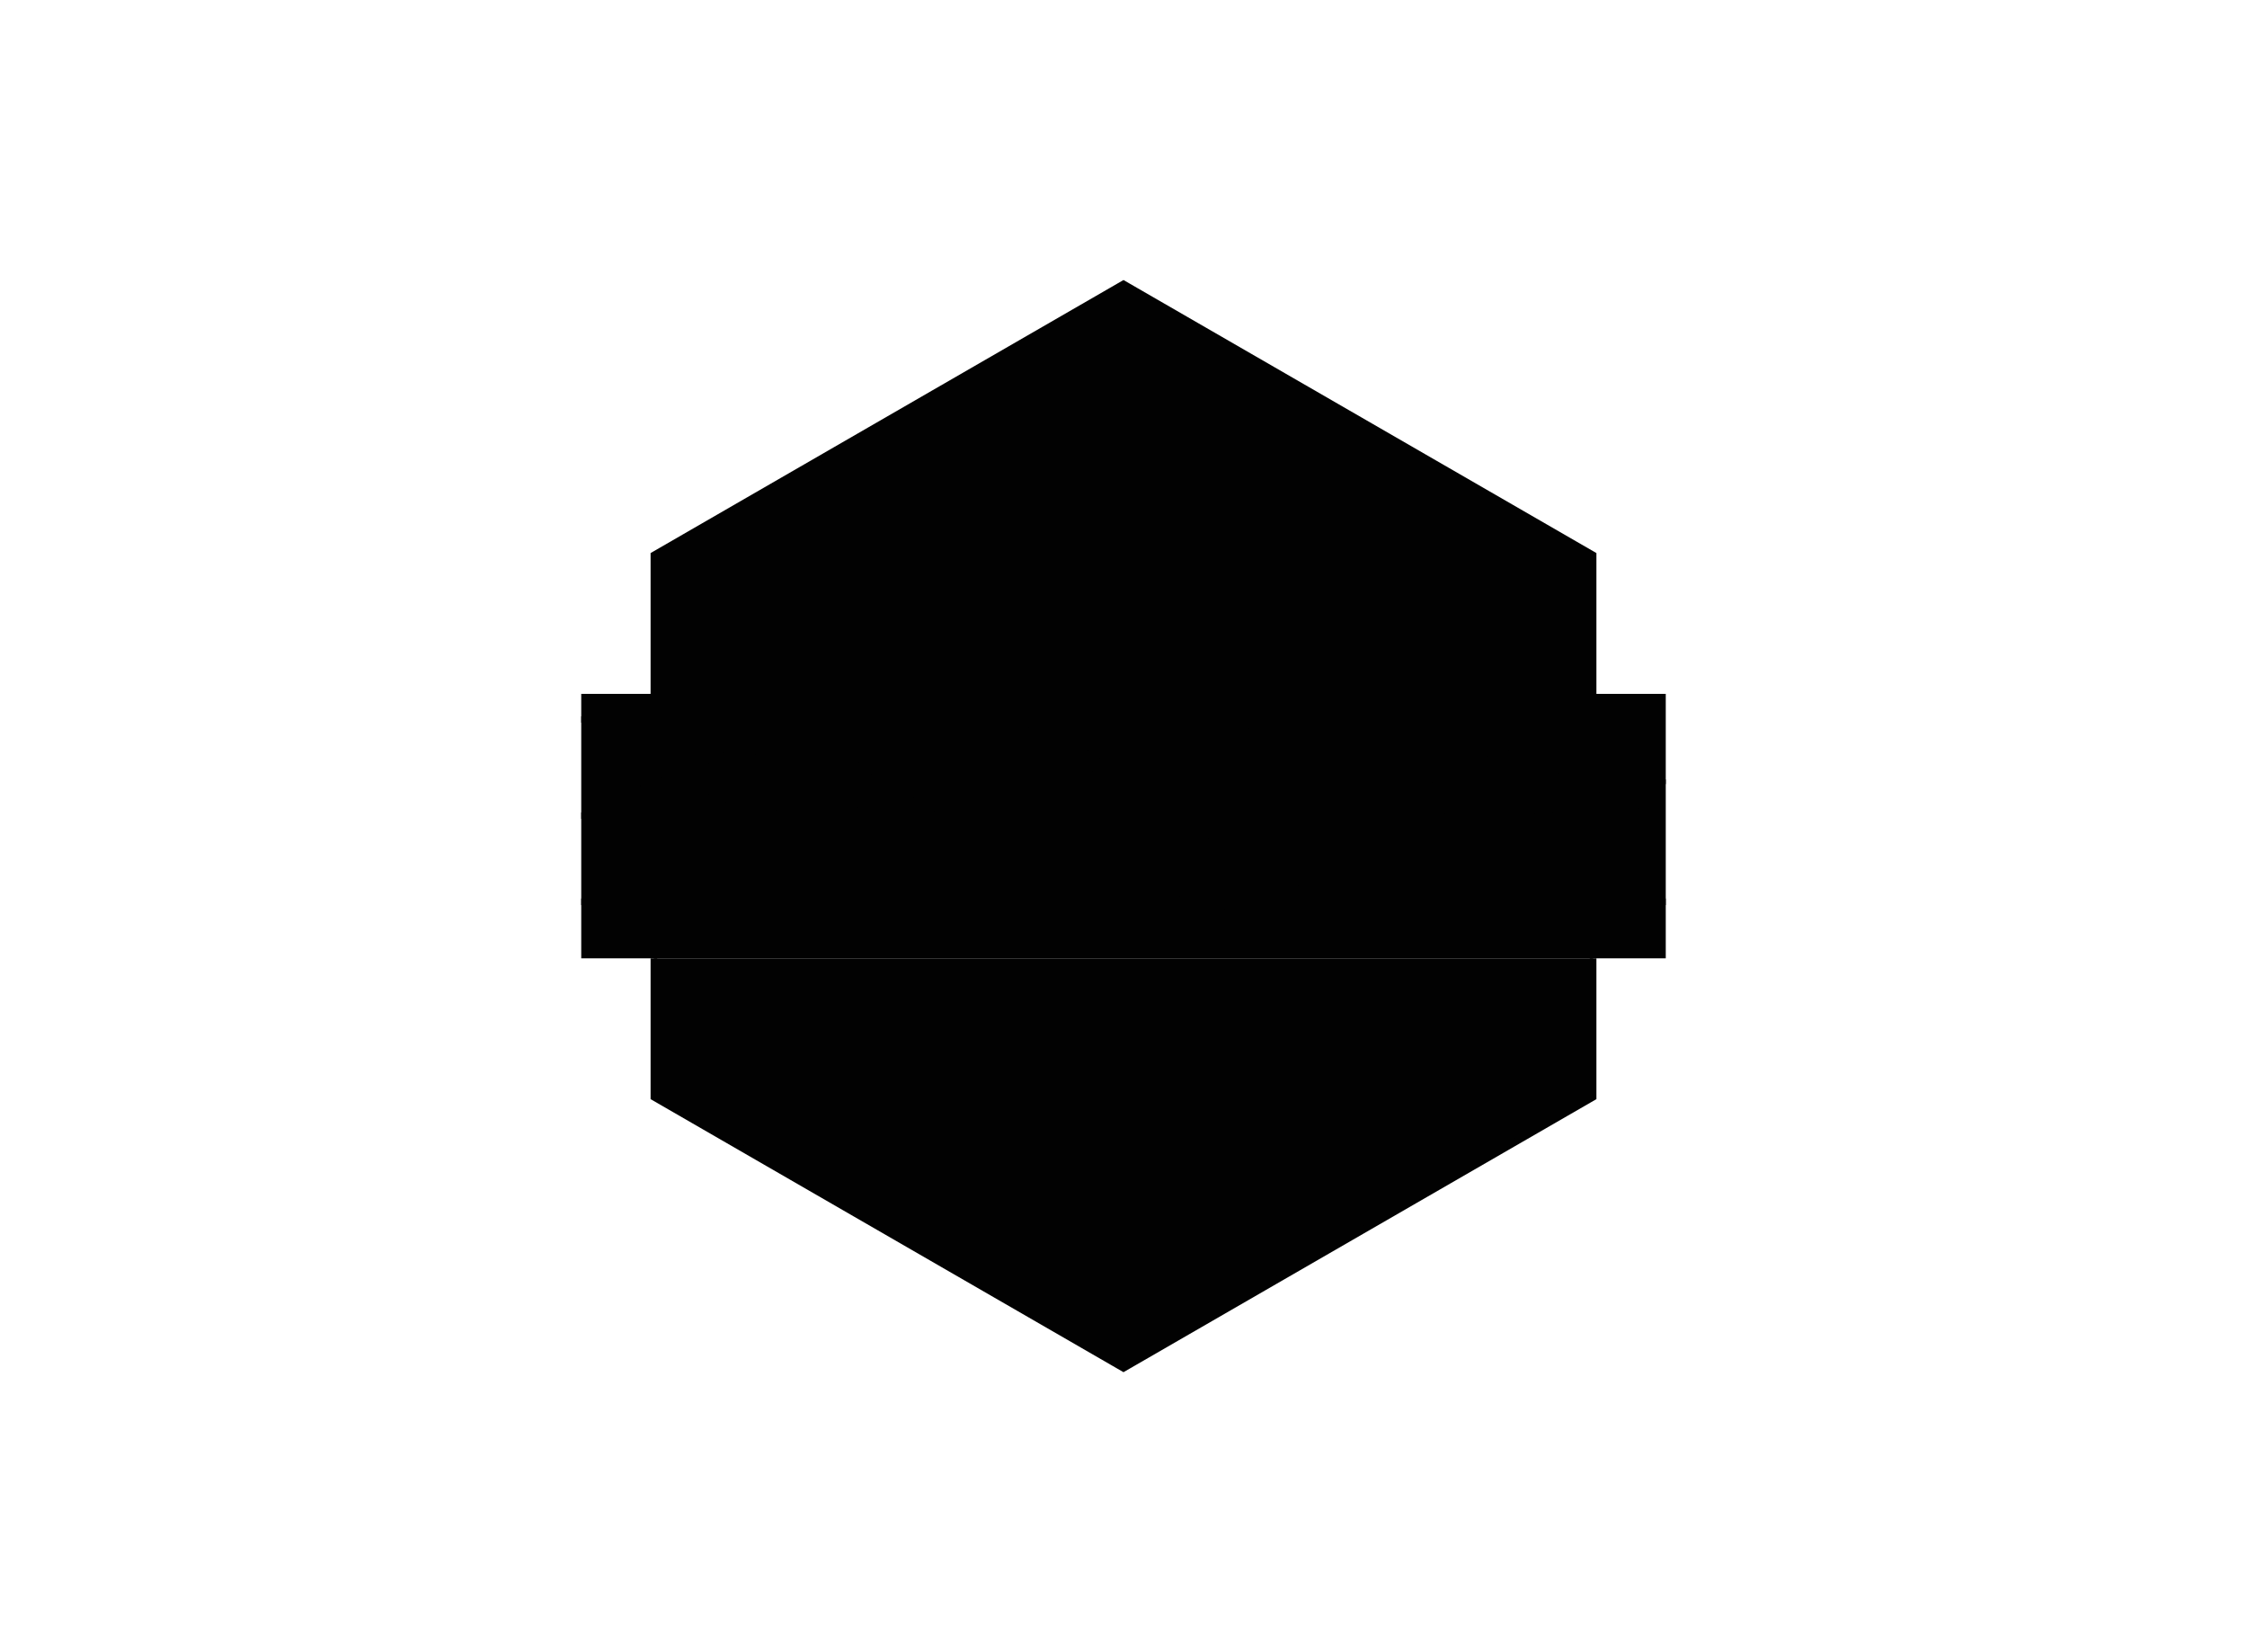 <?xml version="1.0" standalone="no"?><!DOCTYPE svg PUBLIC "-//W3C//DTD SVG 1.1//EN"
        "http://www.w3.org/Graphics/SVG/1.1/DTD/svg11.dtd">
<svg data-v-05f642d9=""  width="100%" height="100%" viewBox="0 0 340 250" preserveAspectRatio="xMidYMid meet" colorInterpolationFilters="sRGB" class="el-tooltip" style="margin: auto;"><g data-v-05f642d9="" fill="#020202" transform="translate(87.949,42.949)"><g fill="#020202"><polyline stroke="#020202" strokeWidth="2" fillOpacity="0" points="10.993,62.042 10.993,41.025 82.051,0 153.109,41.025 153.109,62.042"></polyline> <polyline stroke="#020202" strokeWidth="2" fillOpacity="0" points="10.993,102.06 10.993,123.076 82.051,164.102 153.109,123.076 153.109,102.06"></polyline>  <g transform="translate(0,62.042)"><rect x="0" y="0" width="164.102" height="40.017" fillOpacity="0"></rect>  <g transform="translate(0,3)"><g transform="translate(0,0)"><g><path id="logo_2_1" transform="translate(-0.488,15.912)" d="M6.35-2.83L6.35-7.22L6.35-7.22Q7.03-7.32 8.10-6.35L8.10-6.35L8.10-6.35Q11.52-2.83 11.91-1.66L11.91-1.66L11.91-1.66Q11.91-0.98 10.15-0.98L10.15-0.98L10.15 0L18.74 0L18.74-0.98L18.74-0.98Q16.69-0.88 14.94-3.32L14.94-3.32L12.79-6.05L12.79-6.05Q10.93-8.30 10.05-8.79L10.05-8.79L10.05-8.79Q11.13-9.57 12.79-11.81L12.79-11.81L12.79-11.81Q13.76-13.28 14.25-13.67L14.25-13.67L14.25-13.67Q14.74-14.15 15.23-14.35L15.23-14.35L15.23-14.35Q15.72-14.45 16.99-14.55L16.99-14.55L16.99-15.52L10.25-15.52L10.25-14.55L10.54-14.55L10.54-14.55Q12.01-14.55 12.01-13.76L12.01-13.76L12.01-13.76Q11.91-12.59 9.66-9.96L9.66-9.96L9.66-9.96Q7.91-8.30 6.35-8.10L6.35-8.10L6.35-12.59L6.35-12.59Q6.15-14.64 8.20-14.55L8.20-14.55L8.69-14.55L8.69-15.52L0.49-15.52L0.49-14.55L0.88-14.55L0.88-14.55Q2.93-14.64 2.83-12.69L2.83-12.69L2.83-2.83L2.83-2.83Q2.93-0.88 0.98-0.98L0.98-0.98L0.49-0.98L0.49 0L8.69 0L8.69-0.98L8.30-0.98L8.30-0.98Q6.25-0.88 6.35-2.83L6.35-2.83ZM29.97-1.27L29.58-1.85L29.58-1.85Q29.29-1.56 28.90-1.56L28.90-1.56L28.90-1.56Q28.41-1.46 28.41-2.73L28.41-2.73L28.41-7.42L28.41-7.42Q28.21-10.05 24.31-10.45L24.31-10.45L24.31-10.45Q21.57-10.25 20.21-8.98L20.21-8.98L20.21-8.98Q19.23-8.10 19.62-6.54L19.62-6.54L22.45-7.52L22.45-7.52Q22.26-9.37 23.72-9.47L23.72-9.47L23.72-9.47Q25.19-9.37 25.28-7.81L25.28-7.81L25.28-6.83L25.28-6.83Q24.31-6.05 22.36-5.47L22.36-5.47L22.36-5.47Q20.79-4.98 20.21-4.39L20.21-4.39L20.21-4.39Q19.43-3.61 19.43-2.34L19.43-2.34L19.43-2.34Q19.52 0 22.26 0.10L22.26 0.10L22.26 0.10Q24.01 0.20 25.38-1.27L25.38-1.27L25.38-1.27Q25.58 0 27.14 0.10L27.14 0.10L27.14 0.10Q28.70 0 29.97-1.27L29.97-1.27ZM25.28-5.76L25.28-2.15L25.28-2.15Q24.31-1.17 23.62-1.17L23.62-1.17L23.62-1.17Q22.45-1.27 22.36-2.83L22.36-2.83L22.36-2.83Q22.26-4.30 24.01-4.98L24.01-4.98L24.01-4.98Q24.89-5.37 25.28-5.76L25.28-5.76ZM37.88 0L37.88-0.78L37.19-0.78L37.19-0.78Q35.44-0.68 35.53-2.44L35.53-2.44L35.53-6.54L35.53-6.54Q36.31-7.71 37.00-7.61L37.00-7.61L37.00-7.61Q37.58-7.61 39.05-7.03L39.05-7.03L39.05-7.03Q39.83-8.10 40.22-9.66L40.22-9.66L38.27-10.35L38.27-10.35Q38.07-10.45 37.78-10.45L37.78-10.45L37.78-10.45Q37.19-10.45 36.80-9.96L36.80-9.96L36.80-9.96Q36.41-9.57 35.63-7.91L35.63-7.91L35.53-7.91L35.53-10.74L35.05-10.74L30.95-9.18L30.95-8.59L31.63-8.30L31.63-8.30Q32.61-8.00 32.51-6.64L32.51-6.64L32.51-2.54L32.51-2.54Q32.61-0.68 31.04-0.78L31.04-0.78L30.95-0.78L30.95 0L37.88 0ZM51.15-2.93L50.57-3.42L50.57-3.42Q48.81-1.46 47.54-1.56L47.54-1.56L47.54-1.56Q45.00-1.85 44.51-5.27L44.51-5.27L51.45-5.27L51.45-5.95L51.45-5.95Q51.06-6.15 50.86-7.03L50.86-7.03L50.86-7.03Q50.57-8.49 49.79-9.27L49.79-9.27L49.79-9.27Q48.62-10.45 46.66-10.45L46.66-10.45L46.66-10.45Q41.68-10.05 41.29-4.88L41.29-4.88L41.29-4.88Q41.49-0.10 45.88 0.10L45.88 0.10L45.88 0.10Q49.01 0 51.15-2.93L51.15-2.93ZM47.93-6.15L44.42-6.15L44.42-6.15Q44.32-8.88 46.17-9.27L46.17-9.27L46.17-9.27Q47.83-9.18 47.93-6.15L47.93-6.15ZM64.53-2.25L64.53-6.15L64.53-6.15Q64.62-10.54 61.89-10.45L61.89-10.45L61.89-10.45Q60.04-10.45 57.21-8.49L57.21-8.49L57.21-10.74L56.82-10.74L52.52-9.27L52.52-8.69L53.01-8.59L53.01-8.59Q54.28-8.20 54.18-7.42L54.18-7.42L54.18-2.54L54.18-2.54Q54.28-0.68 52.81-0.78L52.81-0.78L52.62-0.78L52.62 0L58.96 0L58.96-0.78L58.77-0.78L58.77-0.78Q57.21-0.78 57.21-2.44L57.21-2.44L57.21-7.52L57.21-7.52Q58.77-8.59 59.94-8.59L59.94-8.59L59.94-8.59Q61.40-8.69 61.40-5.76L61.40-5.76L61.40-3.61L61.40-3.61Q61.50-0.78 60.04-0.78L60.04-0.78L60.04 0L65.89 0L65.89-0.78L65.89-0.78Q64.43-0.68 64.53-2.25L64.53-2.25ZM68.33-12.50L69.60-7.81L70.19-7.81L71.46-12.50L71.46-12.50Q71.75-13.47 71.75-14.06L71.75-14.06L71.75-14.06Q71.65-15.81 69.90-15.91L69.90-15.91L69.90-15.91Q68.24-15.81 68.14-14.06L68.14-14.06L68.14-14.06Q68.14-13.47 68.33-12.50L68.33-12.50ZM74.39-2.93L74.68 0L75.36 0L75.36 0Q75.66-0.10 75.85-0.10L75.85-0.10L75.85-0.10Q75.95-0.10 76.34 0L76.34 0L76.34 0Q77.41 0.10 78.49 0.10L78.49 0.10L78.49 0.10Q81.61 0 81.81-2.93L81.81-2.93L81.81-2.93Q81.81-4.88 78.88-6.44L78.88-6.44L78.88-6.44Q76.83-7.61 76.83-8.49L76.83-8.49L76.83-8.49Q76.92-9.27 78.00-9.37L78.00-9.37L78.00-9.37Q79.66-9.37 80.34-7.22L80.34-7.22L81.12-7.22L81.12-9.96L81.12-9.96Q79.76-10.45 78.29-10.45L78.29-10.45L78.29-10.45Q74.58-10.25 74.39-7.32L74.39-7.32L74.39-7.32Q74.39-5.56 77.22-3.90L77.22-3.90L77.22-3.90Q79.07-2.73 79.07-1.95L79.07-1.95L79.07-1.95Q78.88-0.88 77.80-0.78L77.80-0.78L77.80-0.78Q75.85-0.98 75.17-2.93L75.17-2.93L74.39-2.93ZM82.68 2.93L95.38 2.93L95.38 1.66L82.68 1.66L82.68 2.93ZM107.87-0.98L107.48-0.98L107.48 0L115.49 0L115.49-0.98L115.09-0.98L115.09-0.98Q113.04-0.88 113.14-2.83L113.14-2.83L113.14-12.79L113.14-12.79Q113.04-14.64 115.00-14.55L115.00-14.55L115.49-14.55L115.49-15.52L107.48-15.52L107.48-14.55L107.68-14.55L107.68-14.55Q109.82-14.64 109.73-12.69L109.73-12.69L109.73-8.79L101.43-8.79L101.43-12.79L101.43-12.79Q101.33-14.64 103.38-14.55L103.38-14.55L103.77-14.55L103.77-15.52L95.77-15.52L95.77-14.55L96.16-14.55L96.16-14.55Q98.01-14.55 98.01-12.79L98.01-12.79L98.01-2.83L98.01-2.83Q98.01-0.98 96.16-0.98L96.16-0.98L95.77-0.98L95.77 0L103.77 0L103.77-0.98L103.38-0.98L103.38-0.98Q101.43-0.98 101.43-2.83L101.43-2.83L101.43-7.32L109.73-7.32L109.73-2.93L109.73-2.93Q109.73-0.98 107.87-0.98L107.87-0.98ZM117.05-4.98L117.05-4.98L117.05-4.98Q117.34-0.10 122.90 0.10L122.90 0.10L122.90 0.10Q128.76-0.20 129.25-5.27L129.25-5.27L129.25-5.27Q128.86-10.05 123.29-10.45L123.29-10.45L123.29-10.45Q117.54-10.05 117.05-4.98ZM120.37-6.44L120.37-6.44L120.37-6.44Q120.46-9.27 122.71-9.37L122.71-9.37L122.71-9.37Q125.74-8.98 125.93-3.90L125.93-3.90L125.93-3.90Q125.83-0.88 123.69-0.78L123.69-0.78L123.69-0.78Q120.66-0.98 120.37-6.44ZM143.40-2.44L143.40-7.03L143.40-7.03Q146.04-8.69 146.92-8.59L146.92-8.59L146.92-8.59Q148.48-8.59 148.48-5.76L148.48-5.76L148.48-3.61L148.48-3.61Q148.58-0.78 147.02-0.78L147.02-0.78L147.02 0L152.87 0L152.87-0.78L152.87-0.78Q151.41-0.68 151.51-2.25L151.51-2.25L151.51-6.15L151.51-6.15Q151.60-10.54 148.87-10.45L148.87-10.45L148.87-10.45Q146.82-10.45 143.31-7.91L143.31-7.91L143.31-7.91Q142.92-10.35 140.77-10.45L140.77-10.45L140.77-10.45Q139.21-10.64 135.30-7.91L135.30-7.91L135.30-10.74L134.91-10.74L130.62-9.27L130.62-8.69L131.20-8.49L131.20-8.49Q132.37-8.10 132.28-7.42L132.28-7.42L132.28-2.54L132.28-2.54Q132.37-0.68 130.81-0.78L130.81-0.78L130.71-0.78L130.71 0L136.96 0L136.96-0.78L136.77-0.78L136.77-0.78Q135.30-0.78 135.30-2.44L135.30-2.44L135.30-7.03L135.30-7.03Q137.74-8.69 138.82-8.59L138.82-8.59L138.82-8.59Q140.38-8.59 140.38-6.15L140.38-6.15L140.38-2.54L140.38-2.54Q140.48-0.68 138.91-0.78L138.91-0.78L138.91 0L144.87 0L144.87-0.78L144.87-0.78Q143.40-0.78 143.40-2.44L143.40-2.44ZM164.30-2.93L163.71-3.42L163.71-3.42Q161.95-1.46 160.68-1.56L160.68-1.56L160.68-1.56Q158.15-1.85 157.66-5.27L157.66-5.27L164.59-5.27L164.59-5.95L164.59-5.95Q164.20-6.15 164.00-7.03L164.00-7.03L164.00-7.03Q163.71-8.49 162.93-9.27L162.93-9.27L162.93-9.27Q161.76-10.45 159.80-10.45L159.80-10.45L159.80-10.45Q154.83-10.05 154.44-4.88L154.44-4.88L154.44-4.88Q154.63-0.10 159.02 0.10L159.02 0.10L159.02 0.10Q162.15 0 164.30-2.93L164.30-2.93ZM161.07-6.15L157.56-6.15L157.56-6.15Q157.46-8.88 159.32-9.27L159.32-9.27L159.32-9.27Q160.98-9.18 161.07-6.15L161.07-6.15Z"></path></g> </g> <g transform="translate(0,22.911)"> <rect x="0" height="1" y="5.055" width="49.73"></rect> <rect height="1" y="5.055" width="49.73" x="114.37"></rect> <g transform="translate(52.73,0)"><path id="logo_2_2" transform="translate(-0.188,8.578)" d="M3.09-7.59L0.19-7.59L0.19-8.58L7.13-8.58L7.13-7.59L4.22-7.59L4.22 0L3.09 0L3.09-7.59ZM9.23-3.66L9.23-3.66L9.23 0L8.16 0L8.16-6.28L9.19-6.28L9.19-5.20L9.19-5.20Q9.89-6.47 10.97-6.47L10.97-6.47L10.97-6.47Q11.06-6.47 11.16-6.42L11.16-6.42L11.16-6.42Q11.20-6.42 11.25-6.42L11.25-6.42L11.25-5.30L10.83-5.30L10.83-5.30Q9.33-5.20 9.23-3.66ZM14.20-1.13L14.25-1.13L15.89-6.28L17.06-6.28L17.06-6.28Q16.83-5.67 16.41-4.45L16.41-4.45L16.41-4.45Q15.38-1.59 14.81-0.14L14.81-0.14L14.81-0.14Q14.02 1.83 13.69 2.06L13.69 2.06L13.69 2.06Q13.36 2.48 12.33 2.44L12.33 2.44L12.33 2.44Q12.14 2.44 11.91 2.34L11.91 2.34L11.91 1.41L11.91 1.41Q11.95 1.41 12 1.45L12 1.45L12 1.45Q12.28 1.55 12.52 1.55L12.52 1.55L12.52 1.55Q13.13 1.78 13.64 0.09L13.64 0.09L11.34-6.28L12.52-6.28L14.20-1.13ZM21.33-6.28L22.41-6.28L22.41 0L21.33 0L21.33-6.28ZM22.41-8.58L22.41-7.41L21.33-7.41L21.33-8.58L22.41-8.58ZM26.25-6.28L26.25-5.39L25.22-5.39L25.22-1.31L25.22-1.31Q25.22-0.80 25.83-0.80L25.83-0.80L26.25-0.80L26.25 0L26.25 0Q25.97 0 25.59 0L25.59 0L25.59 0Q25.50 0 25.45 0L25.45 0L25.45 0Q24.09 0 24.14-1.22L24.14-1.22L24.14-5.39L23.34-5.39L23.34-6.28L24.14-6.28L24.14-8.02L25.22-8.02L25.22-6.28L26.25-6.28ZM28.17 0L27.52 0L27.52-1.27L28.78-1.27L28.78-0.09L28.78-0.09Q28.78 1.45 27.52 1.69L27.52 1.69L27.52 1.08L27.52 1.08Q28.17 0.98 28.17 0L28.17 0ZM34.73-3.14L34.73-3.14L34.73-3.14Q34.78-0.75 36.42-0.70L36.42-0.70L36.42-0.70Q38.06-0.84 38.11-2.81L38.11-2.81L38.11-2.81Q38.16-5.48 36.42-5.48L36.42-5.48L36.42-5.48Q34.69-5.48 34.73-3.14ZM38.11-6.28L39.09-6.28L39.09-0.52L39.09-0.52Q39.19 2.53 36.23 2.53L36.23 2.53L36.23 2.53Q34.03 2.53 33.80 0.66L33.80 0.66L34.88 0.66L34.88 0.66Q35.06 1.69 36.28 1.69L36.28 1.69L36.28 1.69Q38.16 1.69 38.06-0.42L38.06-0.42L38.06-0.70L38.06-0.66L38.06-0.66Q37.50 0.09 36.38 0.09L36.38 0.09L36.38 0.09Q33.75 0 33.61-3.33L33.61-3.33L33.61-3.33Q33.75-6.33 36.23-6.47L36.23-6.47L36.23-6.47Q37.41-6.47 38.11-5.39L38.11-5.39L38.11-6.28ZM44.86-1.97L44.86-1.97L45.89-1.97L45.89-1.97Q45.70-0.89 44.77-0.23L44.77-0.23L44.77-0.23Q44.25 0.09 43.08 0.09L43.08 0.09L43.08 0.09Q40.41 0 40.27-2.95L40.27-2.95L40.27-2.95Q40.36-6.38 43.27-6.47L43.27-6.47L43.27-6.47Q45.94-6.42 45.98-2.77L45.98-2.77L41.39-2.77L41.39-2.77Q41.39-0.70 43.22-0.70L43.22-0.70L43.22-0.70Q44.53-0.80 44.86-1.97ZM41.39-3.61L41.39-3.61L44.91-3.61L44.91-3.61Q44.77-5.48 43.13-5.48L43.13-5.48L43.13-5.48Q41.58-5.34 41.39-3.61ZM49.55-6.28L49.55-5.39L48.52-5.39L48.52-1.31L48.52-1.31Q48.52-0.80 49.13-0.80L49.13-0.80L49.55-0.80L49.55 0L49.55 0Q49.27 0 48.89 0L48.89 0L48.89 0Q48.80 0 48.75 0L48.75 0L48.75 0Q47.39 0 47.44-1.22L47.44-1.22L47.44-5.39L46.64-5.39L46.64-6.28L47.44-6.28L47.44-8.02L48.52-8.02L48.52-6.28L49.55-6.28ZM53.91-6.28L54.98-6.28L54.98 0L53.91 0L53.91-6.28ZM54.98-8.58L54.98-7.41L53.91-7.41L53.91-8.58L54.98-8.58ZM58.83-6.28L58.83-5.39L57.80-5.39L57.80-1.31L57.80-1.31Q57.80-0.80 58.41-0.80L58.41-0.80L58.83-0.80L58.83 0L58.83 0Q58.55 0 58.17 0L58.17 0L58.17 0Q58.08 0 58.03 0L58.03 0L58.03 0Q56.67 0 56.72-1.22L56.72-1.22L56.72-5.39L55.92-5.39L55.92-6.28L56.72-6.28L56.72-8.02L57.80-8.02L57.80-6.28L58.83-6.28Z"></path></g></g></g></g></g></g></svg>